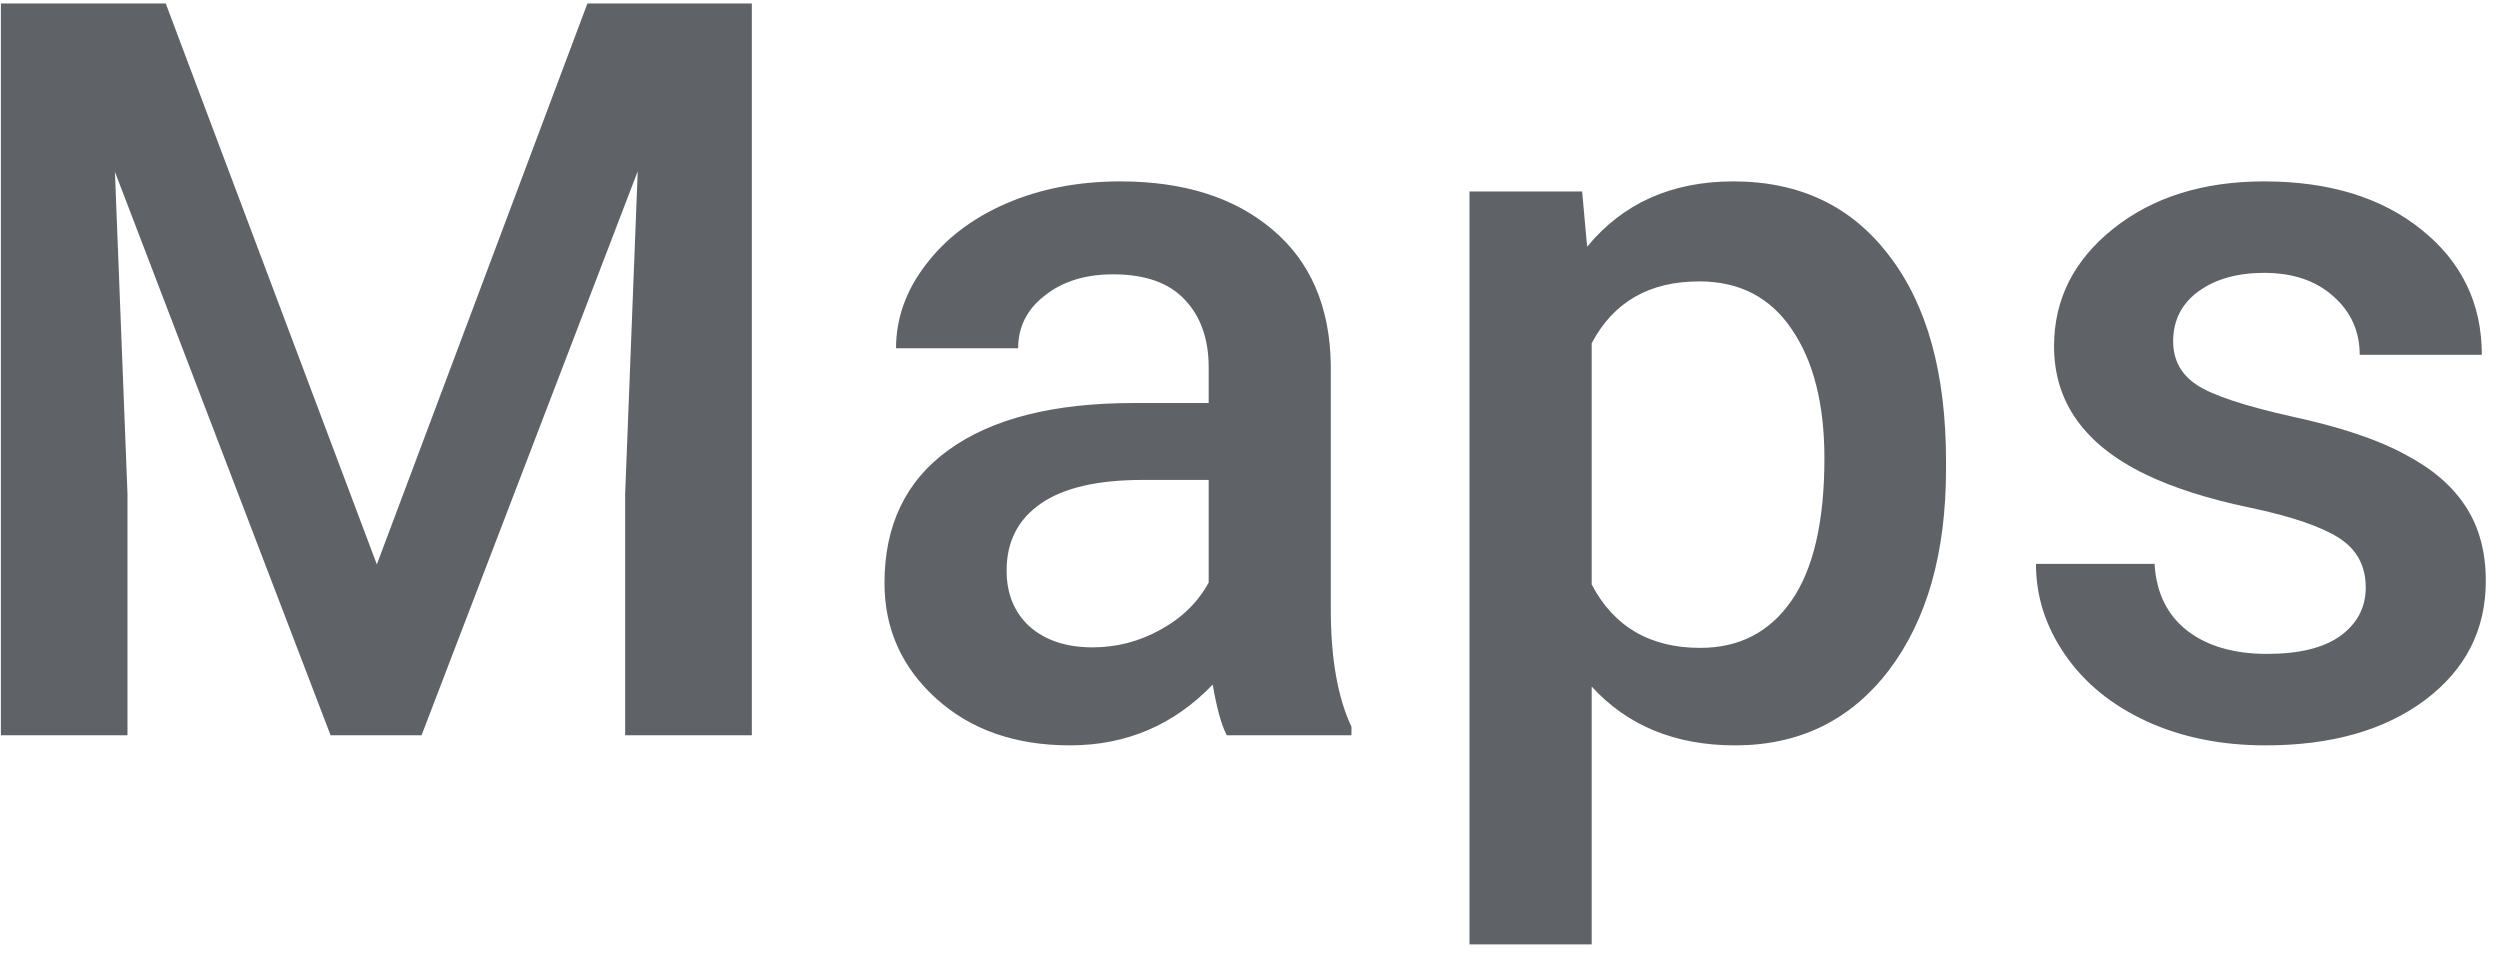 <svg width="34" height="13" viewBox="0 0 34 13" fill="none" xmlns="http://www.w3.org/2000/svg">
<path id="Maps" d="M2.254 0.047L5.125 7.676L7.989 0.047H10.225V10H8.502V6.719L8.673 2.33L5.733 10H4.496L1.563 2.337L1.734 6.719V10H0.012V0.047H2.254ZM16.684 10C16.611 9.859 16.547 9.629 16.493 9.31C15.964 9.861 15.317 10.137 14.551 10.137C13.809 10.137 13.202 9.925 12.733 9.501C12.264 9.077 12.029 8.553 12.029 7.929C12.029 7.14 12.321 6.536 12.904 6.117C13.492 5.693 14.33 5.481 15.419 5.481H16.438V4.996C16.438 4.613 16.331 4.308 16.117 4.08C15.903 3.848 15.577 3.731 15.139 3.731C14.761 3.731 14.451 3.827 14.21 4.019C13.968 4.205 13.847 4.445 13.847 4.736H12.186C12.186 4.331 12.321 3.952 12.589 3.602C12.858 3.246 13.223 2.968 13.683 2.768C14.148 2.567 14.665 2.467 15.235 2.467C16.101 2.467 16.791 2.686 17.306 3.123C17.821 3.556 18.085 4.167 18.099 4.955V8.291C18.099 8.956 18.193 9.487 18.38 9.884V10H16.684ZM14.859 8.804C15.187 8.804 15.495 8.724 15.782 8.564C16.073 8.405 16.292 8.191 16.438 7.922V6.527H15.543C14.927 6.527 14.465 6.634 14.155 6.849C13.845 7.063 13.69 7.366 13.69 7.758C13.69 8.077 13.795 8.332 14.005 8.523C14.219 8.71 14.504 8.804 14.859 8.804ZM26.466 6.377C26.466 7.521 26.206 8.435 25.687 9.118C25.167 9.797 24.47 10.137 23.595 10.137C22.784 10.137 22.134 9.87 21.647 9.337V12.844H19.985V2.604H21.517L21.585 3.355C22.073 2.763 22.736 2.467 23.574 2.467C24.477 2.467 25.183 2.804 25.694 3.479C26.209 4.148 26.466 5.08 26.466 6.274V6.377ZM24.812 6.233C24.812 5.495 24.664 4.91 24.367 4.477C24.076 4.044 23.656 3.827 23.11 3.827C22.43 3.827 21.943 4.107 21.647 4.668V7.949C21.948 8.523 22.44 8.811 23.123 8.811C23.652 8.811 24.064 8.599 24.36 8.175C24.661 7.746 24.812 7.099 24.812 6.233ZM32.174 7.99C32.174 7.694 32.051 7.468 31.805 7.313C31.563 7.159 31.16 7.022 30.595 6.903C30.029 6.785 29.558 6.634 29.18 6.452C28.35 6.051 27.935 5.47 27.935 4.709C27.935 4.071 28.204 3.538 28.742 3.109C29.28 2.681 29.963 2.467 30.793 2.467C31.677 2.467 32.39 2.686 32.932 3.123C33.479 3.561 33.753 4.128 33.753 4.825H32.092C32.092 4.506 31.973 4.242 31.736 4.032C31.499 3.818 31.185 3.711 30.793 3.711C30.428 3.711 30.13 3.795 29.897 3.964C29.669 4.132 29.555 4.358 29.555 4.641C29.555 4.896 29.663 5.094 29.877 5.235C30.091 5.377 30.524 5.52 31.176 5.666C31.827 5.807 32.338 5.978 32.707 6.179C33.081 6.375 33.356 6.612 33.534 6.89C33.716 7.168 33.807 7.505 33.807 7.901C33.807 8.567 33.532 9.107 32.98 9.521C32.429 9.932 31.706 10.137 30.813 10.137C30.207 10.137 29.667 10.027 29.193 9.809C28.719 9.59 28.35 9.289 28.086 8.906C27.821 8.523 27.689 8.111 27.689 7.669H29.302C29.325 8.061 29.473 8.364 29.747 8.578C30.02 8.788 30.383 8.893 30.834 8.893C31.271 8.893 31.604 8.811 31.832 8.646C32.06 8.478 32.174 8.259 32.174 7.99Z" fill="#5F6368"/>
</svg>
